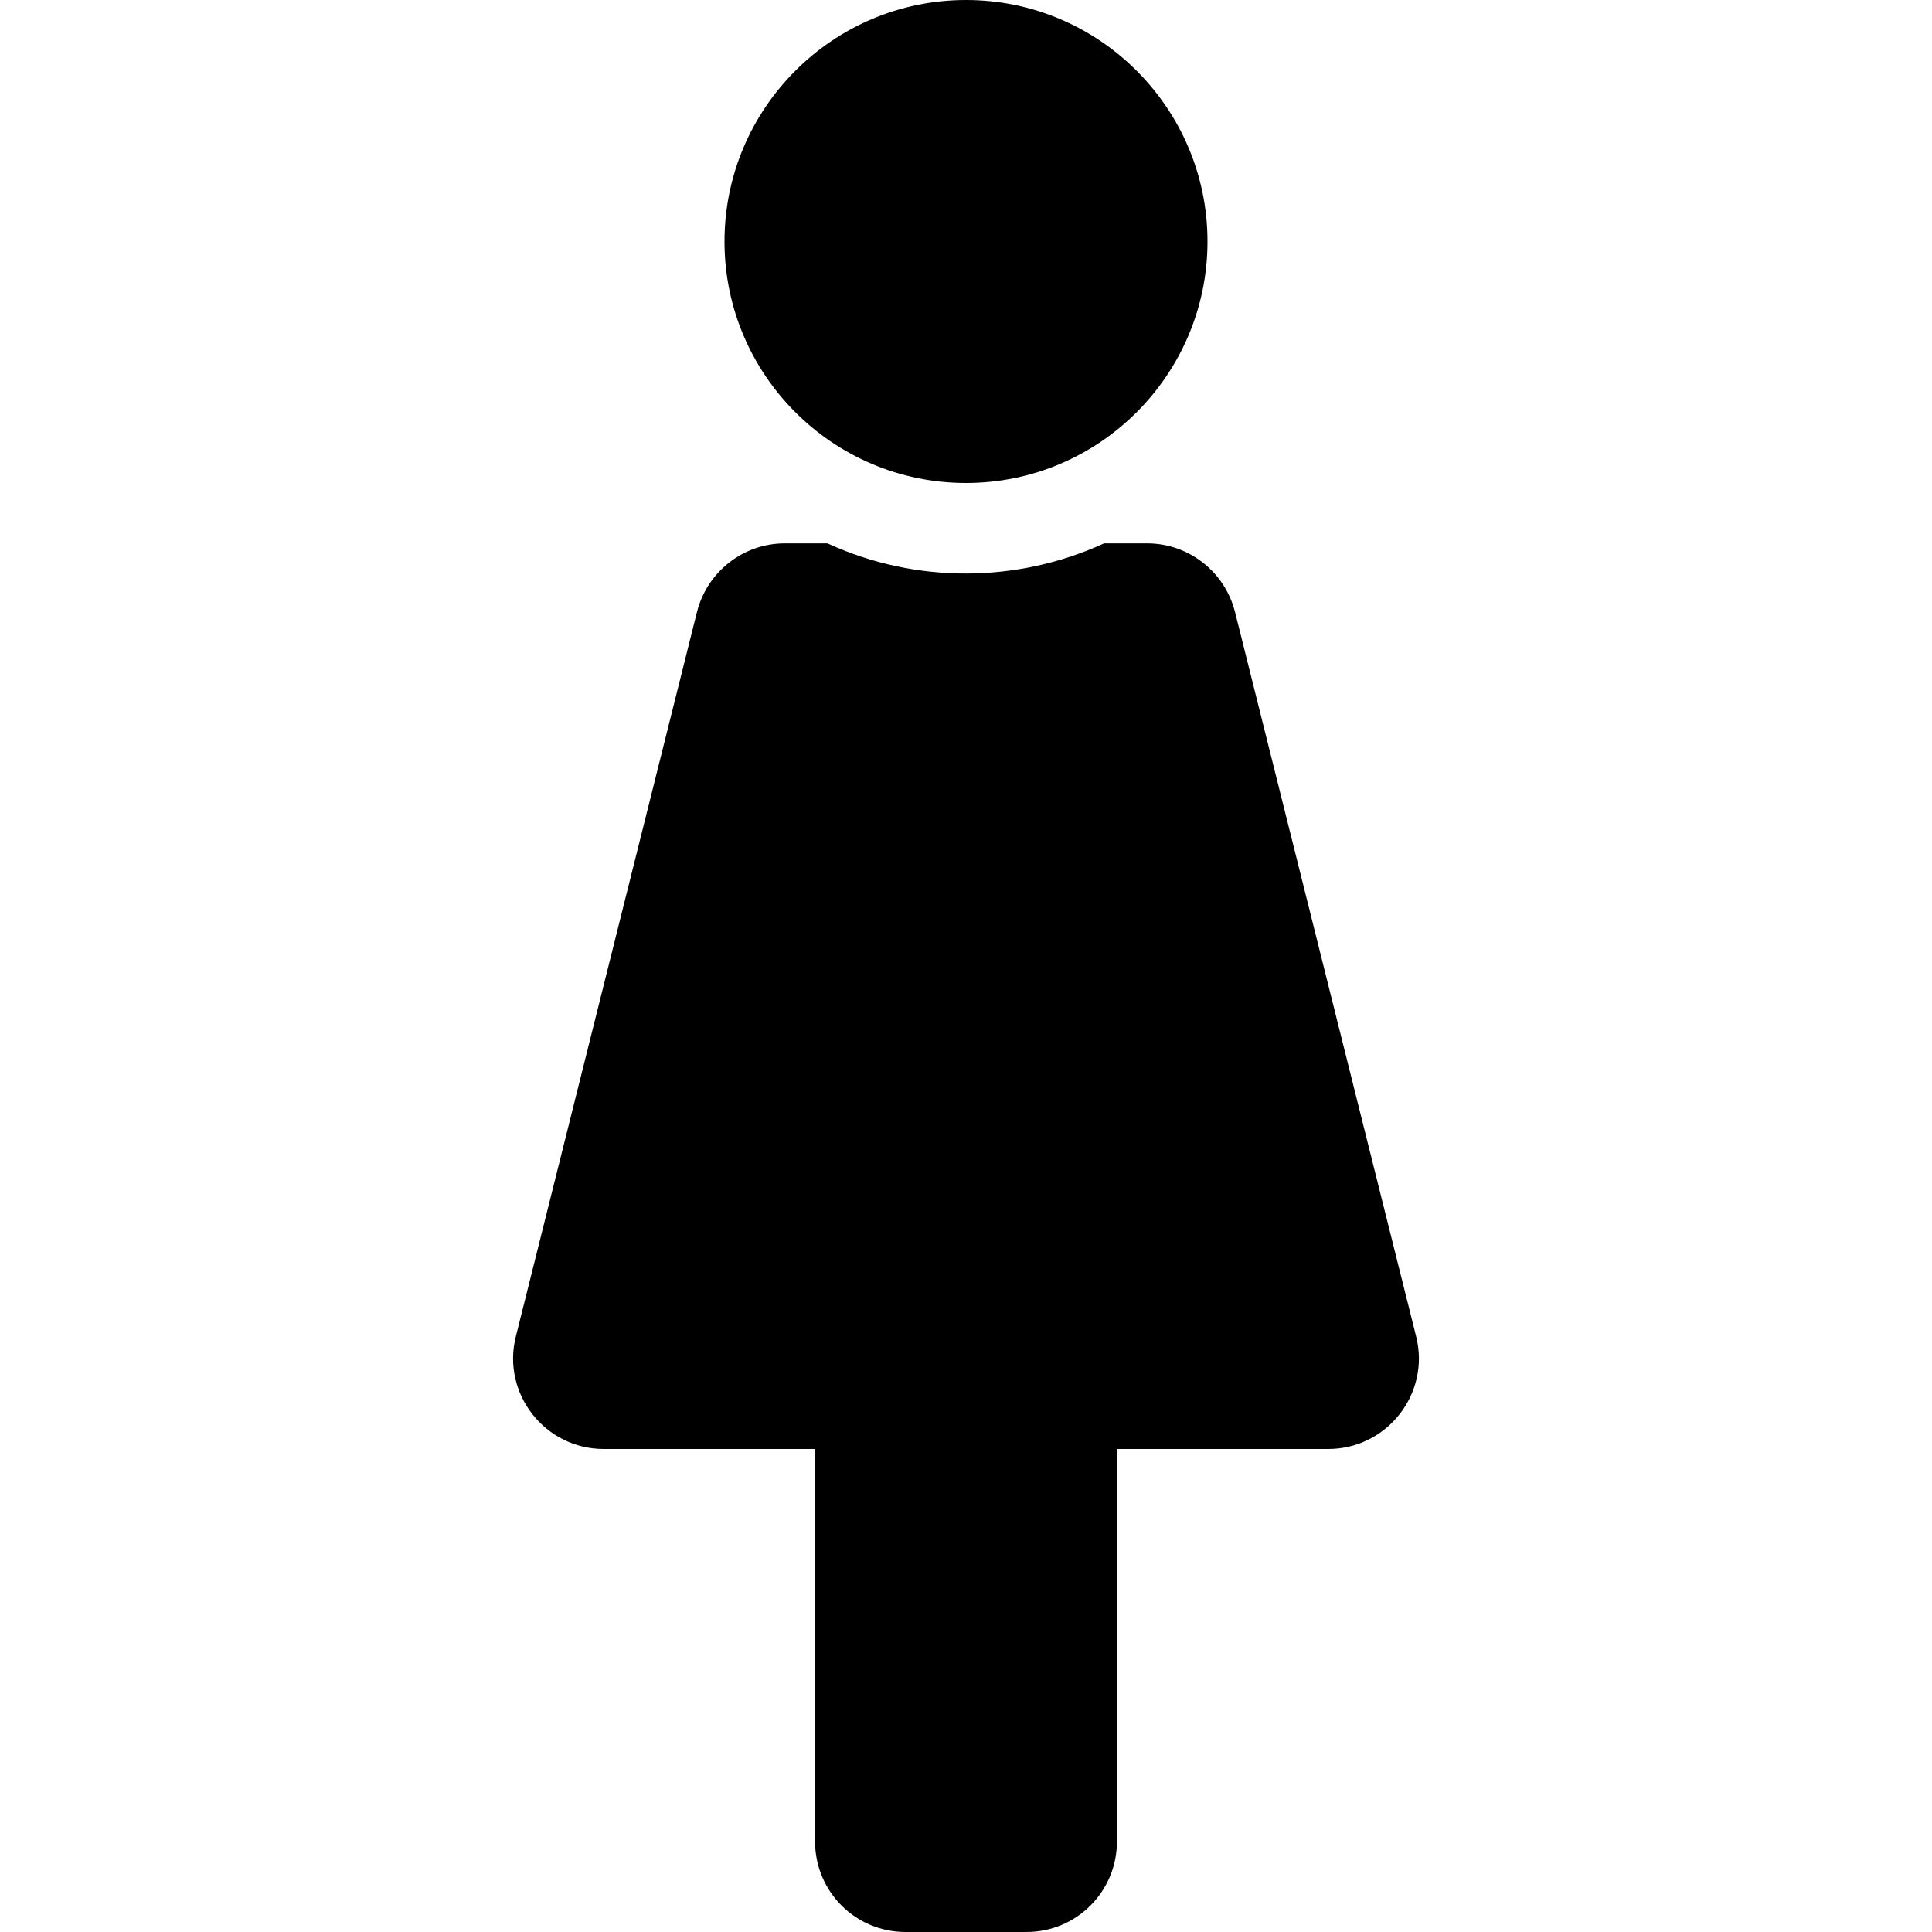 <?xml version="1.0" encoding="utf-8"?>
<!-- Generator: Adobe Illustrator 24.0.0, SVG Export Plug-In . SVG Version: 6.00 Build 0)  -->
<svg version="1.1" id="Layer_1" xmlns="http://www.w3.org/2000/svg" xmlns:xlink="http://www.w3.org/1999/xlink" x="0px" y="0px"
	 viewBox="0 0 512 512" style="enable-background:new 0 0 512 512;" xml:space="preserve">
<path d="M256,0c35.3,0,64,28.7,64,64s-28.7,64-64,64s-64-28.7-64-64S220.7,0,256,0 M375.3,354.2l-48-192
	C324.6,151.5,315,144,304,144h-11.4c-22.7,10.4-49.6,10.9-73.3,0H208c-11,0-20.6,7.5-23.3,18.2l-48,192
	c-3.8,15.1,7.7,29.8,23.3,29.8h56v104c0,13.3,10.7,24,24,24h32c13.3,0,24-10.7,24-24V384h56C367.6,384,379.1,369.3,375.3,354.2
	L375.3,354.2z"/>
</svg>
